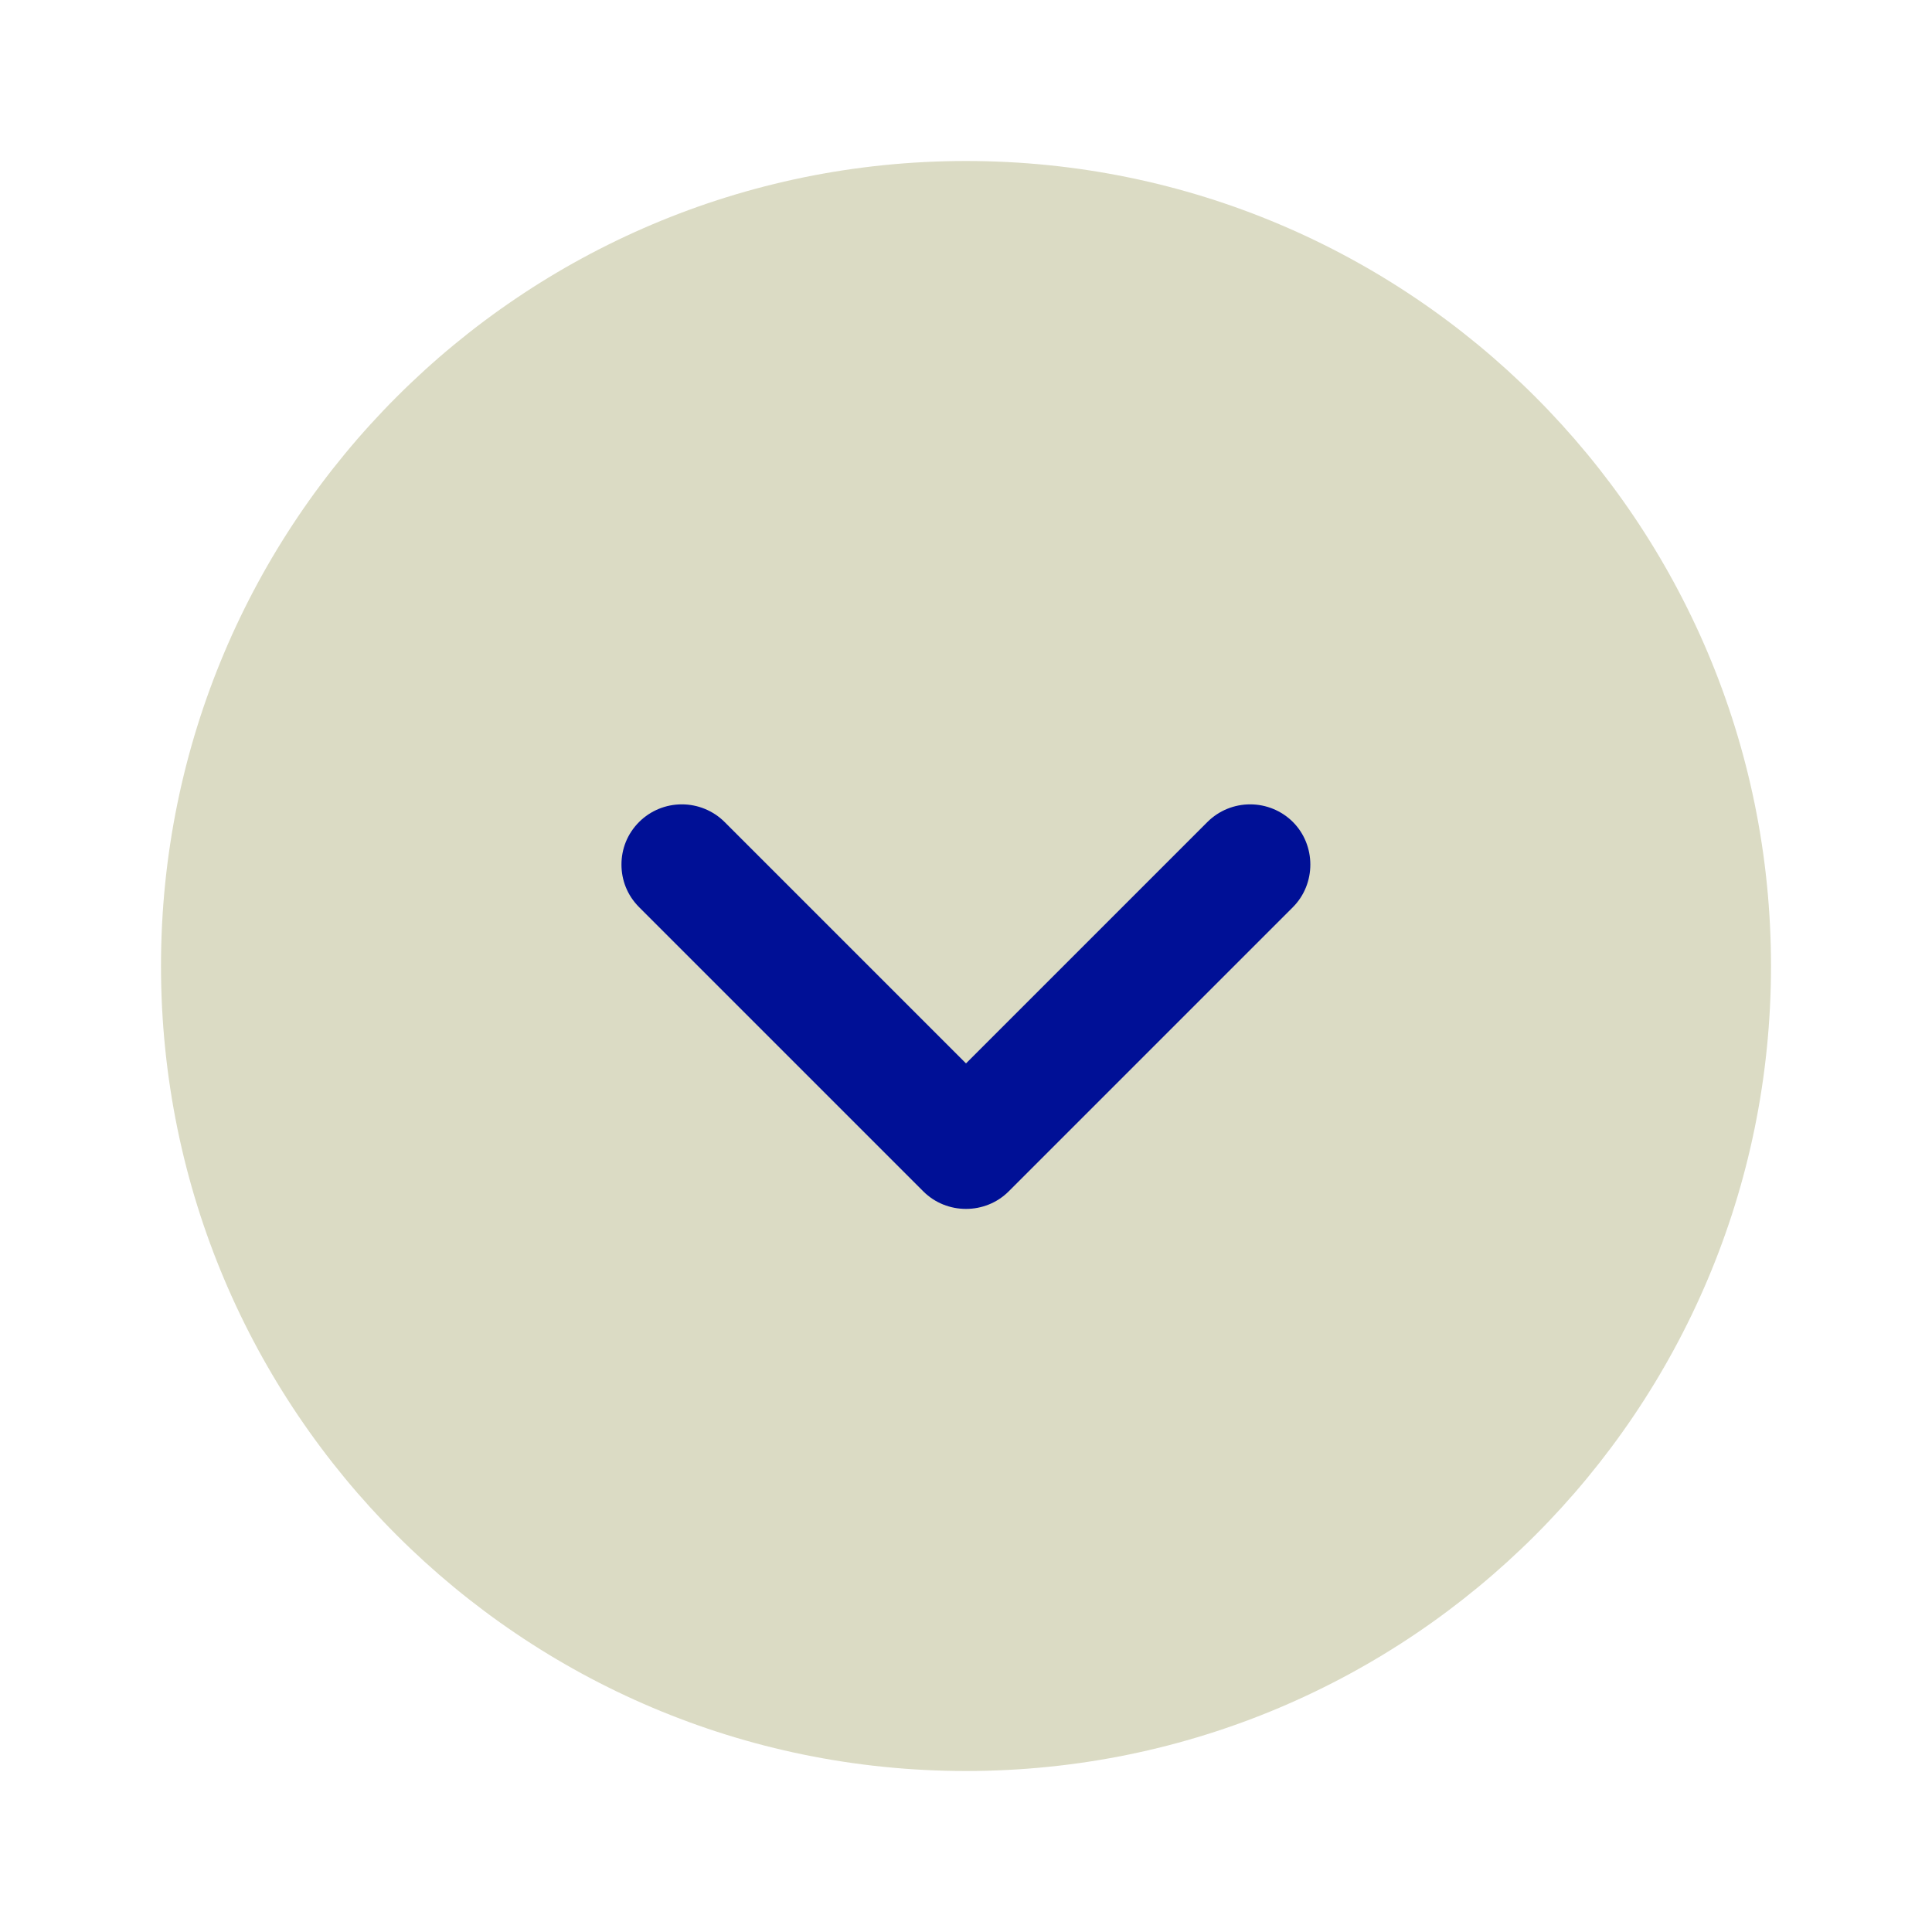 <svg xmlns="http://www.w3.org/2000/svg" width="24" height="24" viewBox="0 0 24 24" fill="none">
  <g clip-path="url(#clip0_701_11968)">
    <path d="M2 12C2 17.523 6.477 22 12 22C17.523 22 22 17.523 22 12C22 6.477 17.523 2 12 2C6.477 2 2 6.477 2 12Z" fill="#DBDBC4"/>
    <path d="M7.72 10.74C7.72 10.55 7.79 10.36 7.94 10.21C8.081 10.07 8.271 9.992 8.47 9.992C8.668 9.992 8.859 10.07 9 10.21L12 13.21L15 10.21C15.141 10.07 15.331 9.992 15.53 9.992C15.728 9.992 15.919 10.07 16.06 10.21C16.35 10.5 16.35 10.98 16.06 11.27L12.53 14.8C12.24 15.09 11.76 15.09 11.47 14.8L7.94 11.27C7.79 11.12 7.72 10.93 7.72 10.74Z" fill="#001096"/>
  </g>
  <defs>
    <clipPath id="clip0_701_11968">
      <rect width="24" height="24" fill="white" transform="matrix(0 1 -1 0 24 0)"/>
    </clipPath>
  </defs>
</svg>
